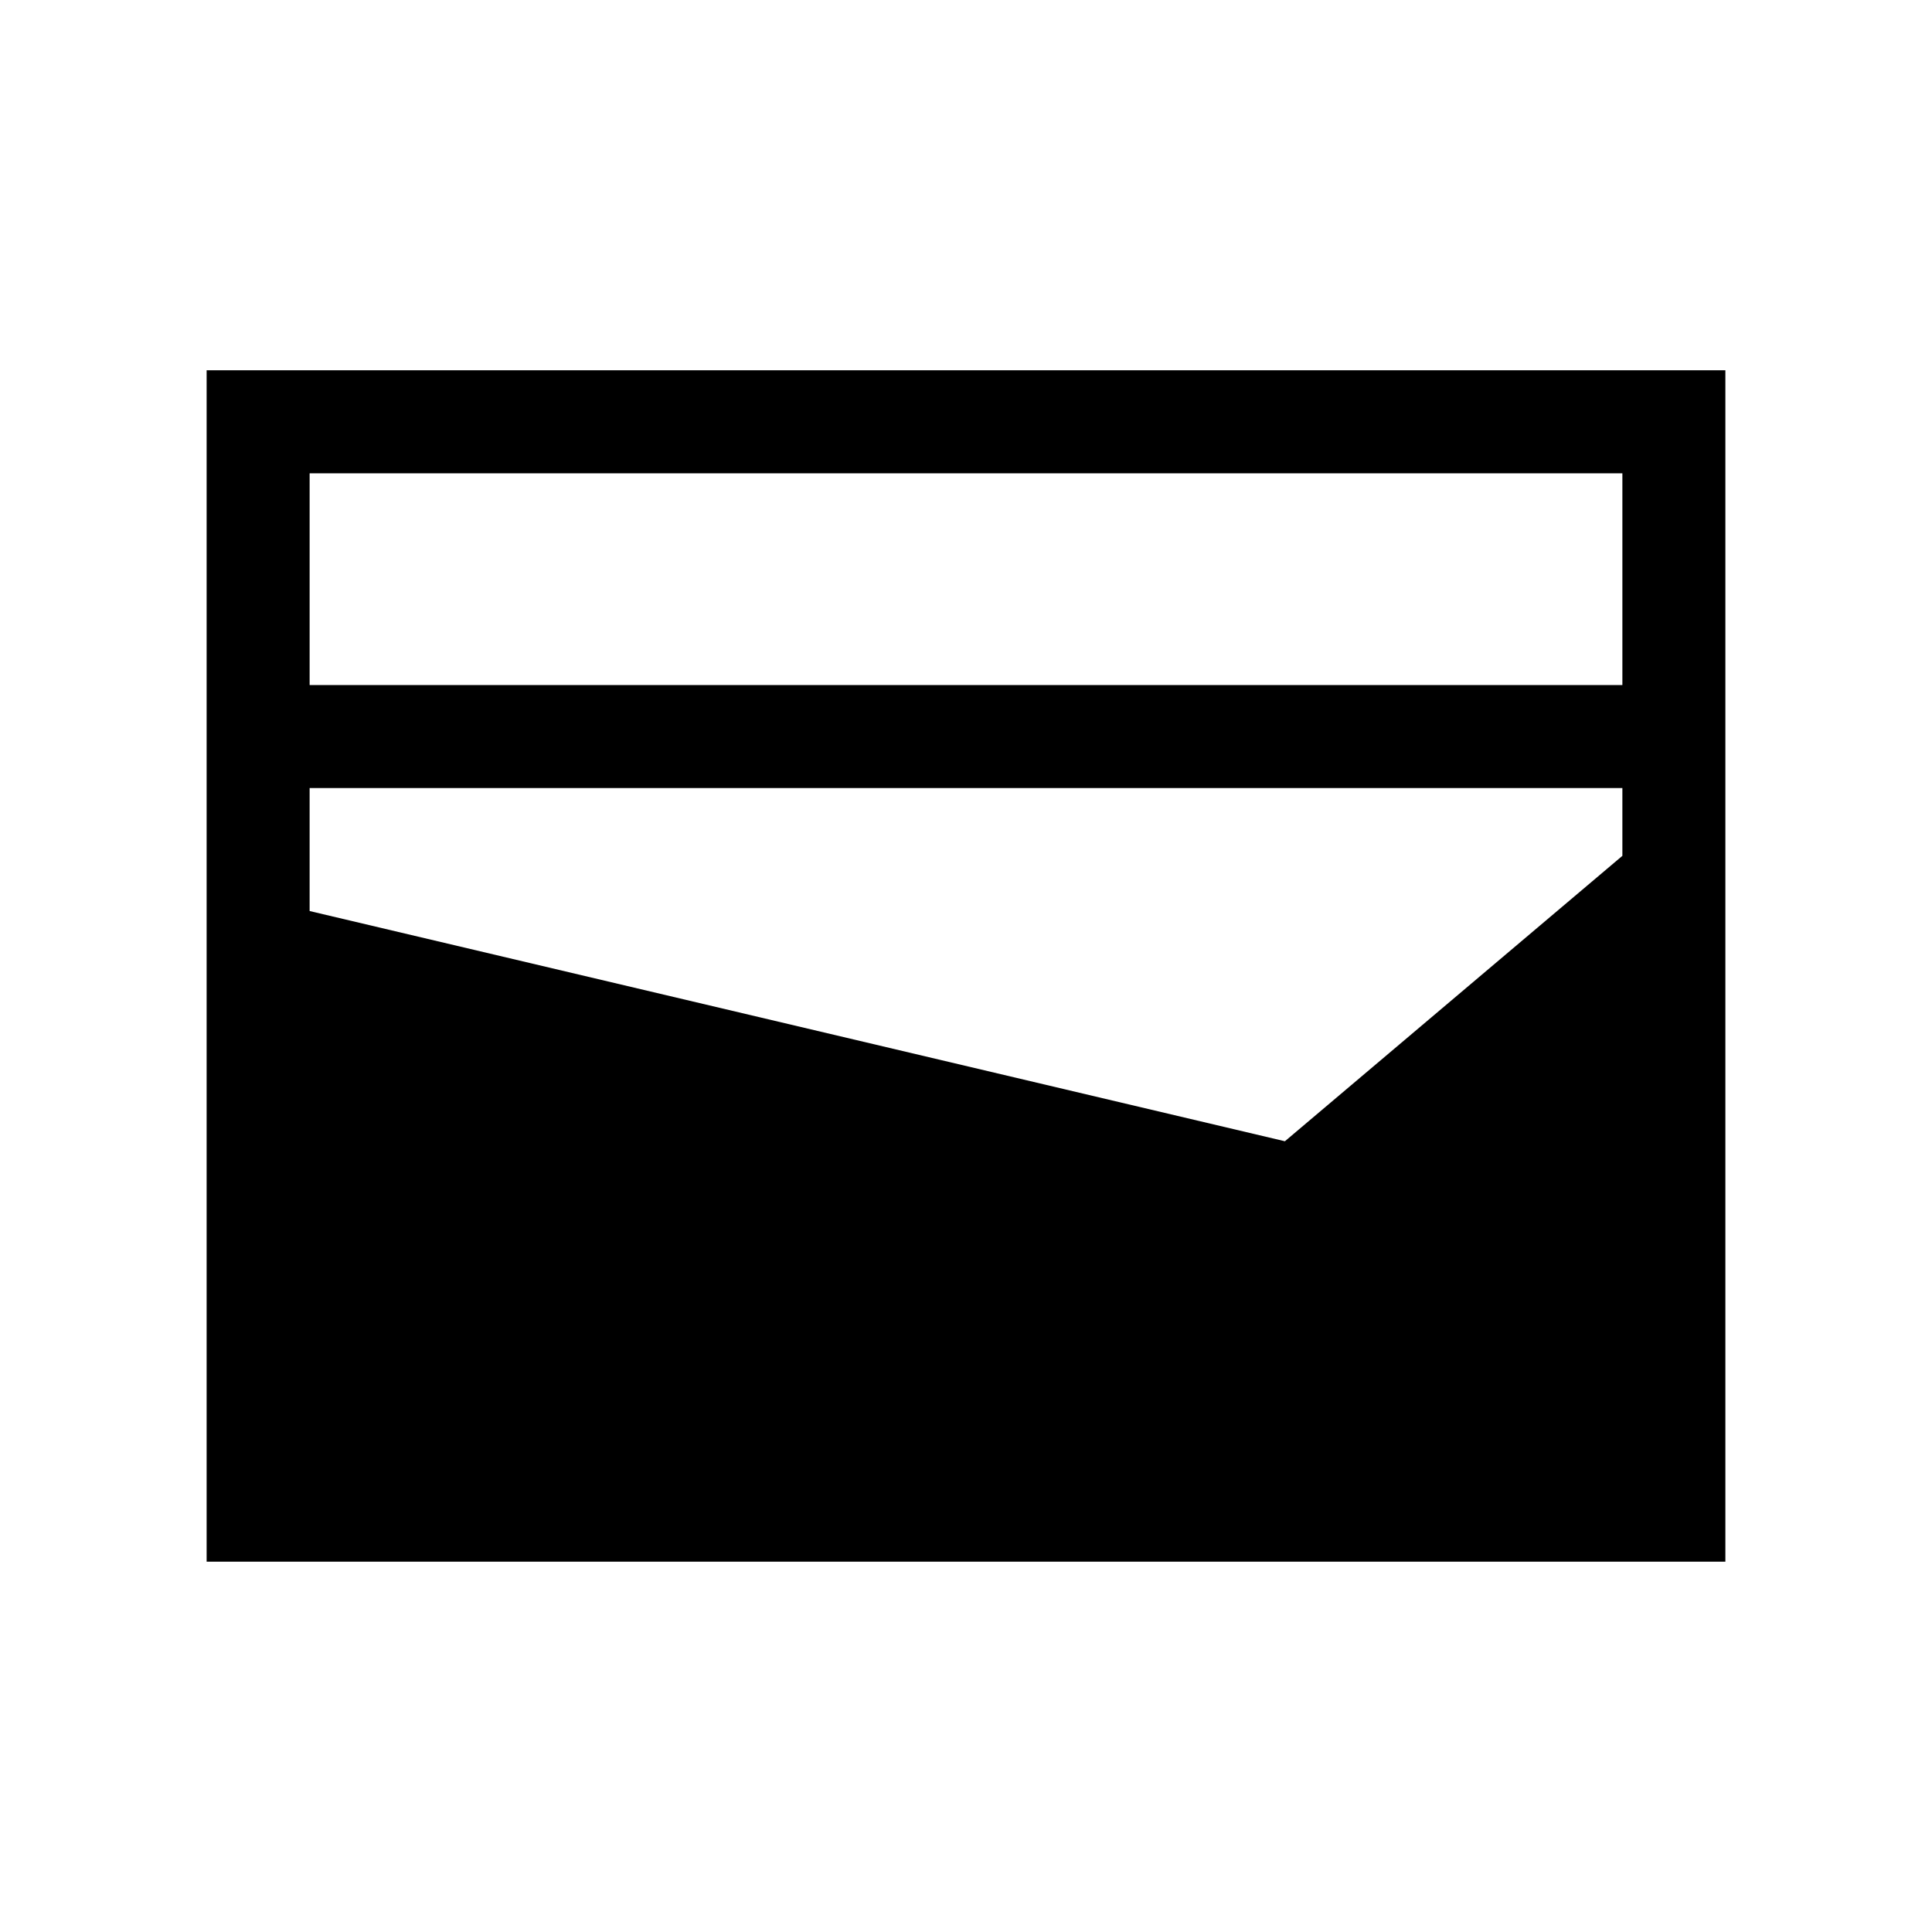 <svg xmlns="http://www.w3.org/2000/svg" height="40" viewBox="0 -960 960 960" width="40"><path d="M102.67-184v-592h754.66v592H102.67Zm51.18-435.59h652.3v-105.23h-652.3v105.23Zm484.61 226.67 167.69-141.82v-33.67h-652.3v61.1l484.61 114.39Z"/></svg>